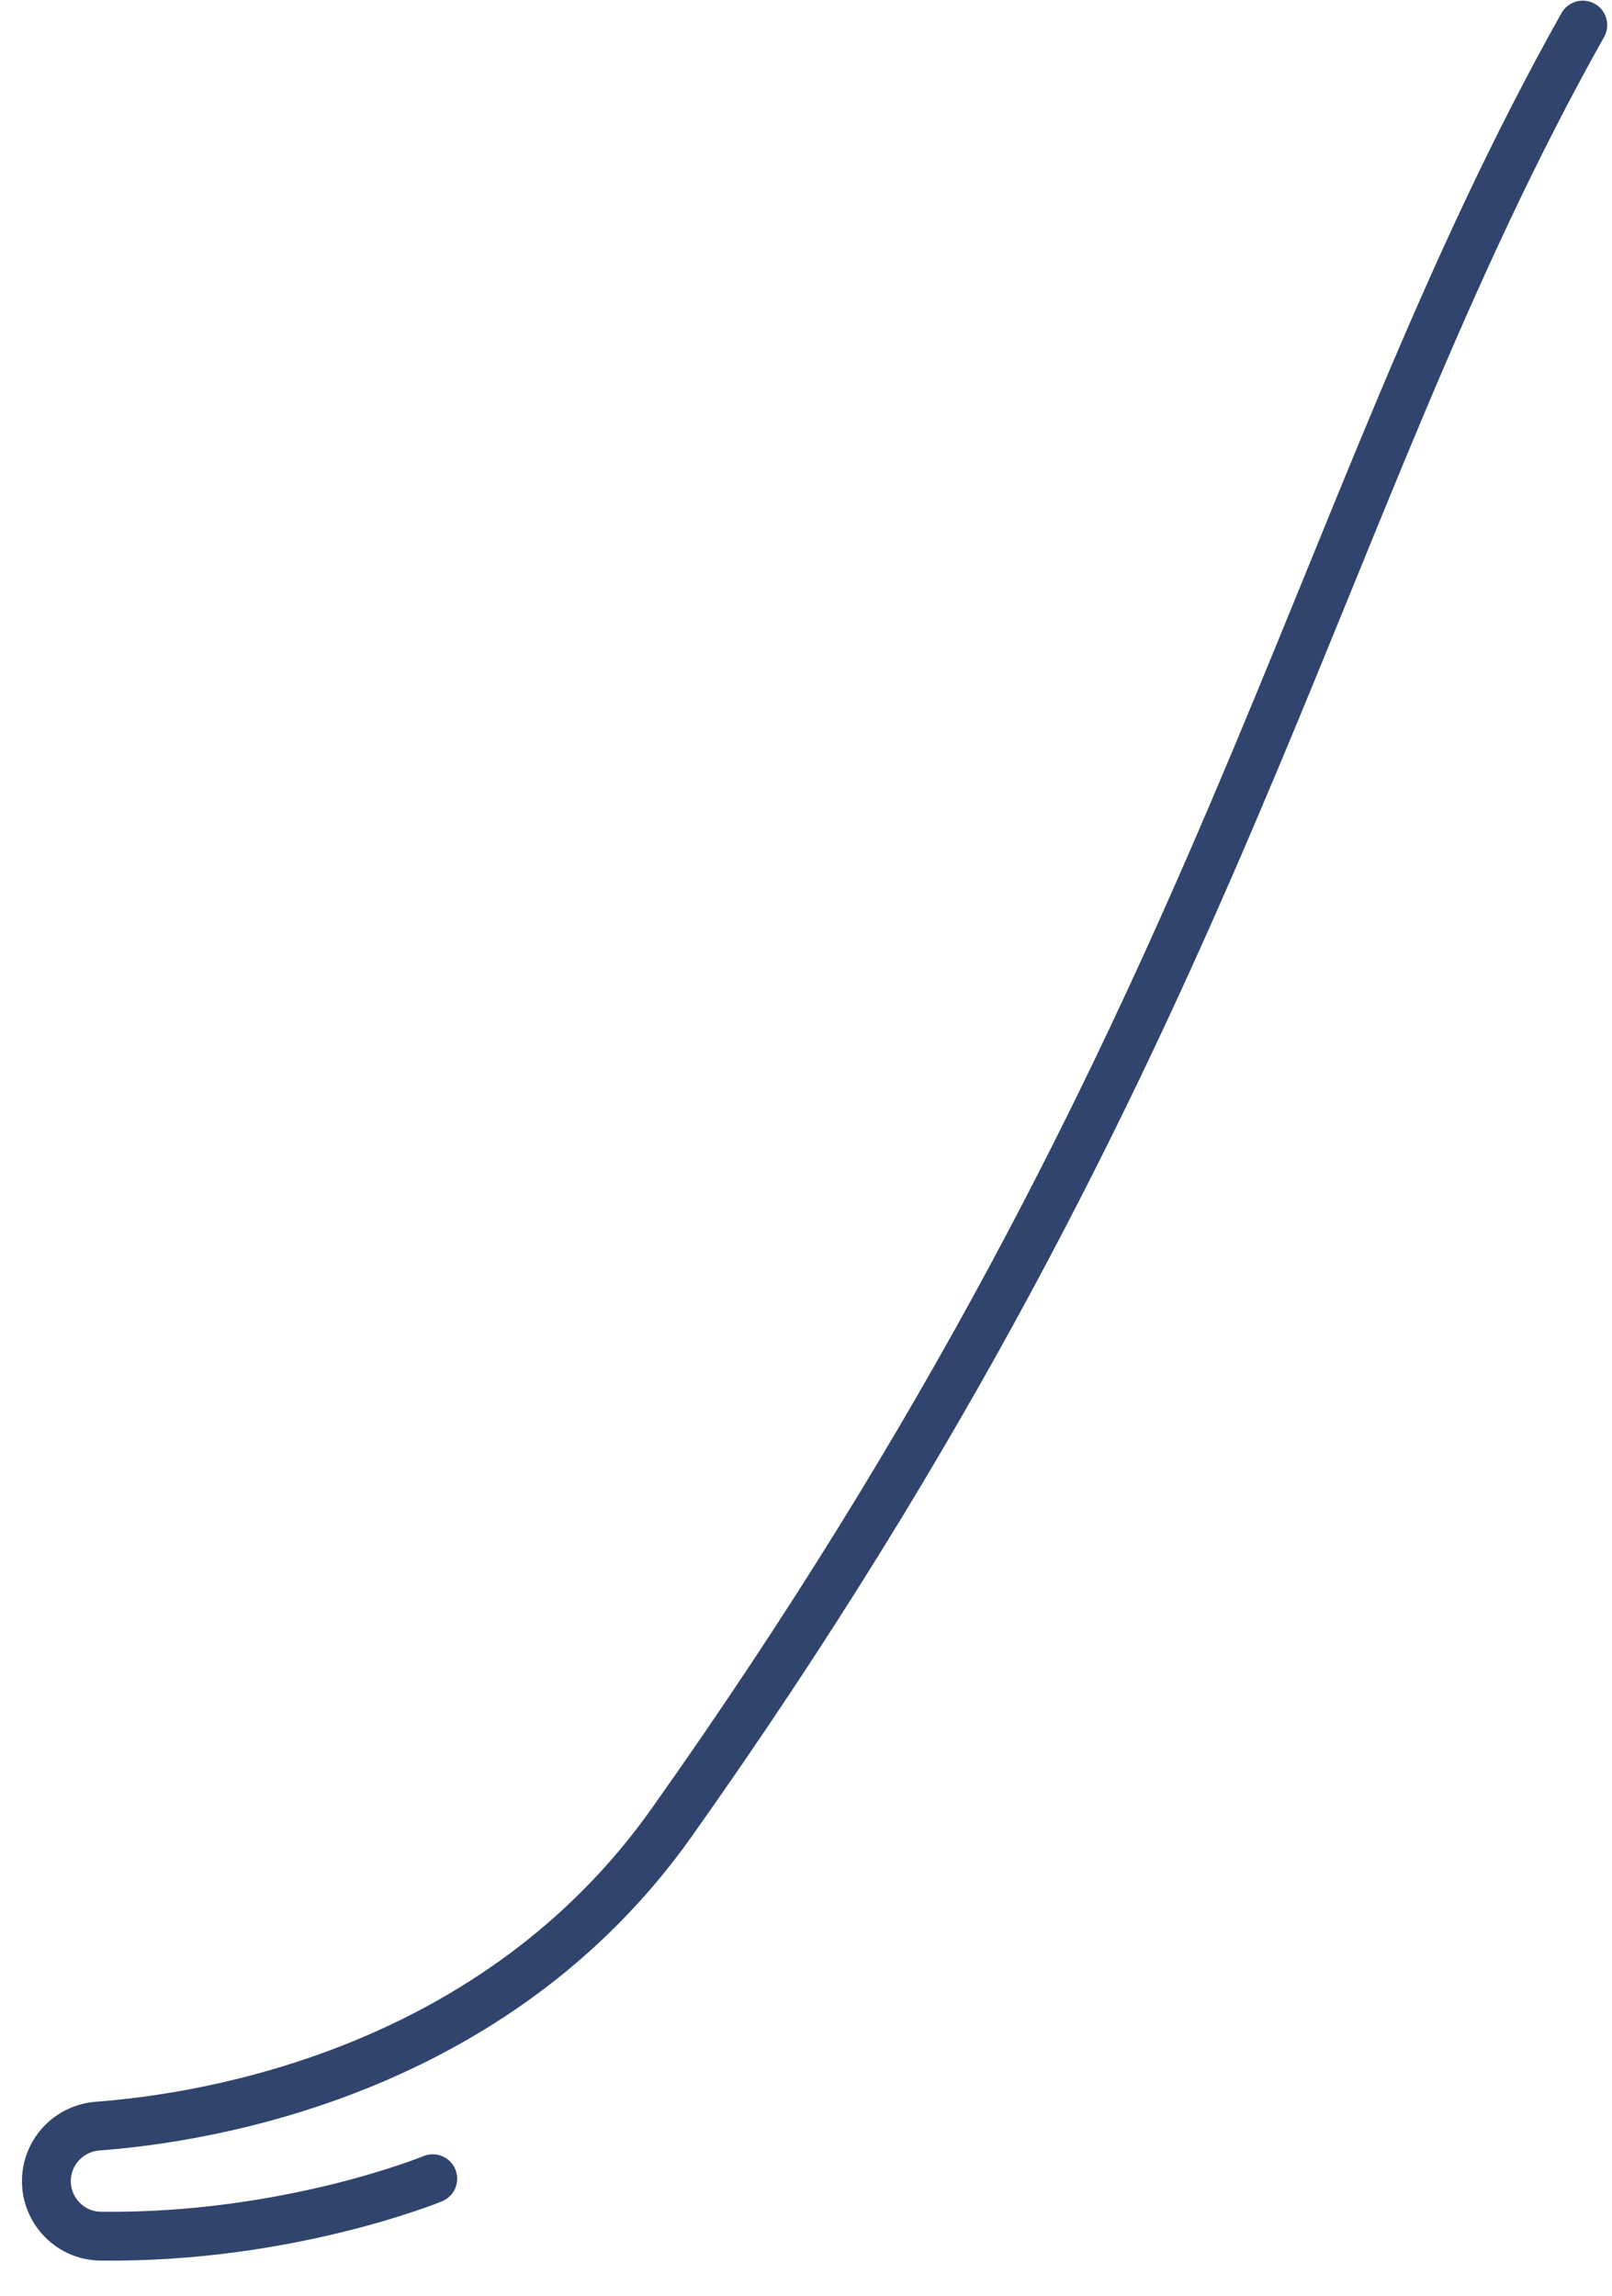 <svg width="33" height="47" viewBox="0 0 33 47" fill="none" xmlns="http://www.w3.org/2000/svg">
<path d="M32.402 0.513C26.754 10.564 25.152 21.233 13.745 37.319C10.128 42.42 4.276 43.357 2 43.527C1.451 43.569 1.009 43.995 0.955 44.543V44.543C0.891 45.198 1.401 45.773 2.059 45.78C5.891 45.827 8.859 44.604 8.859 44.604" stroke="#30446D" strokeWidth="0.986" stroke-linecap="round" stroke-linejoin="round"/>
</svg>
